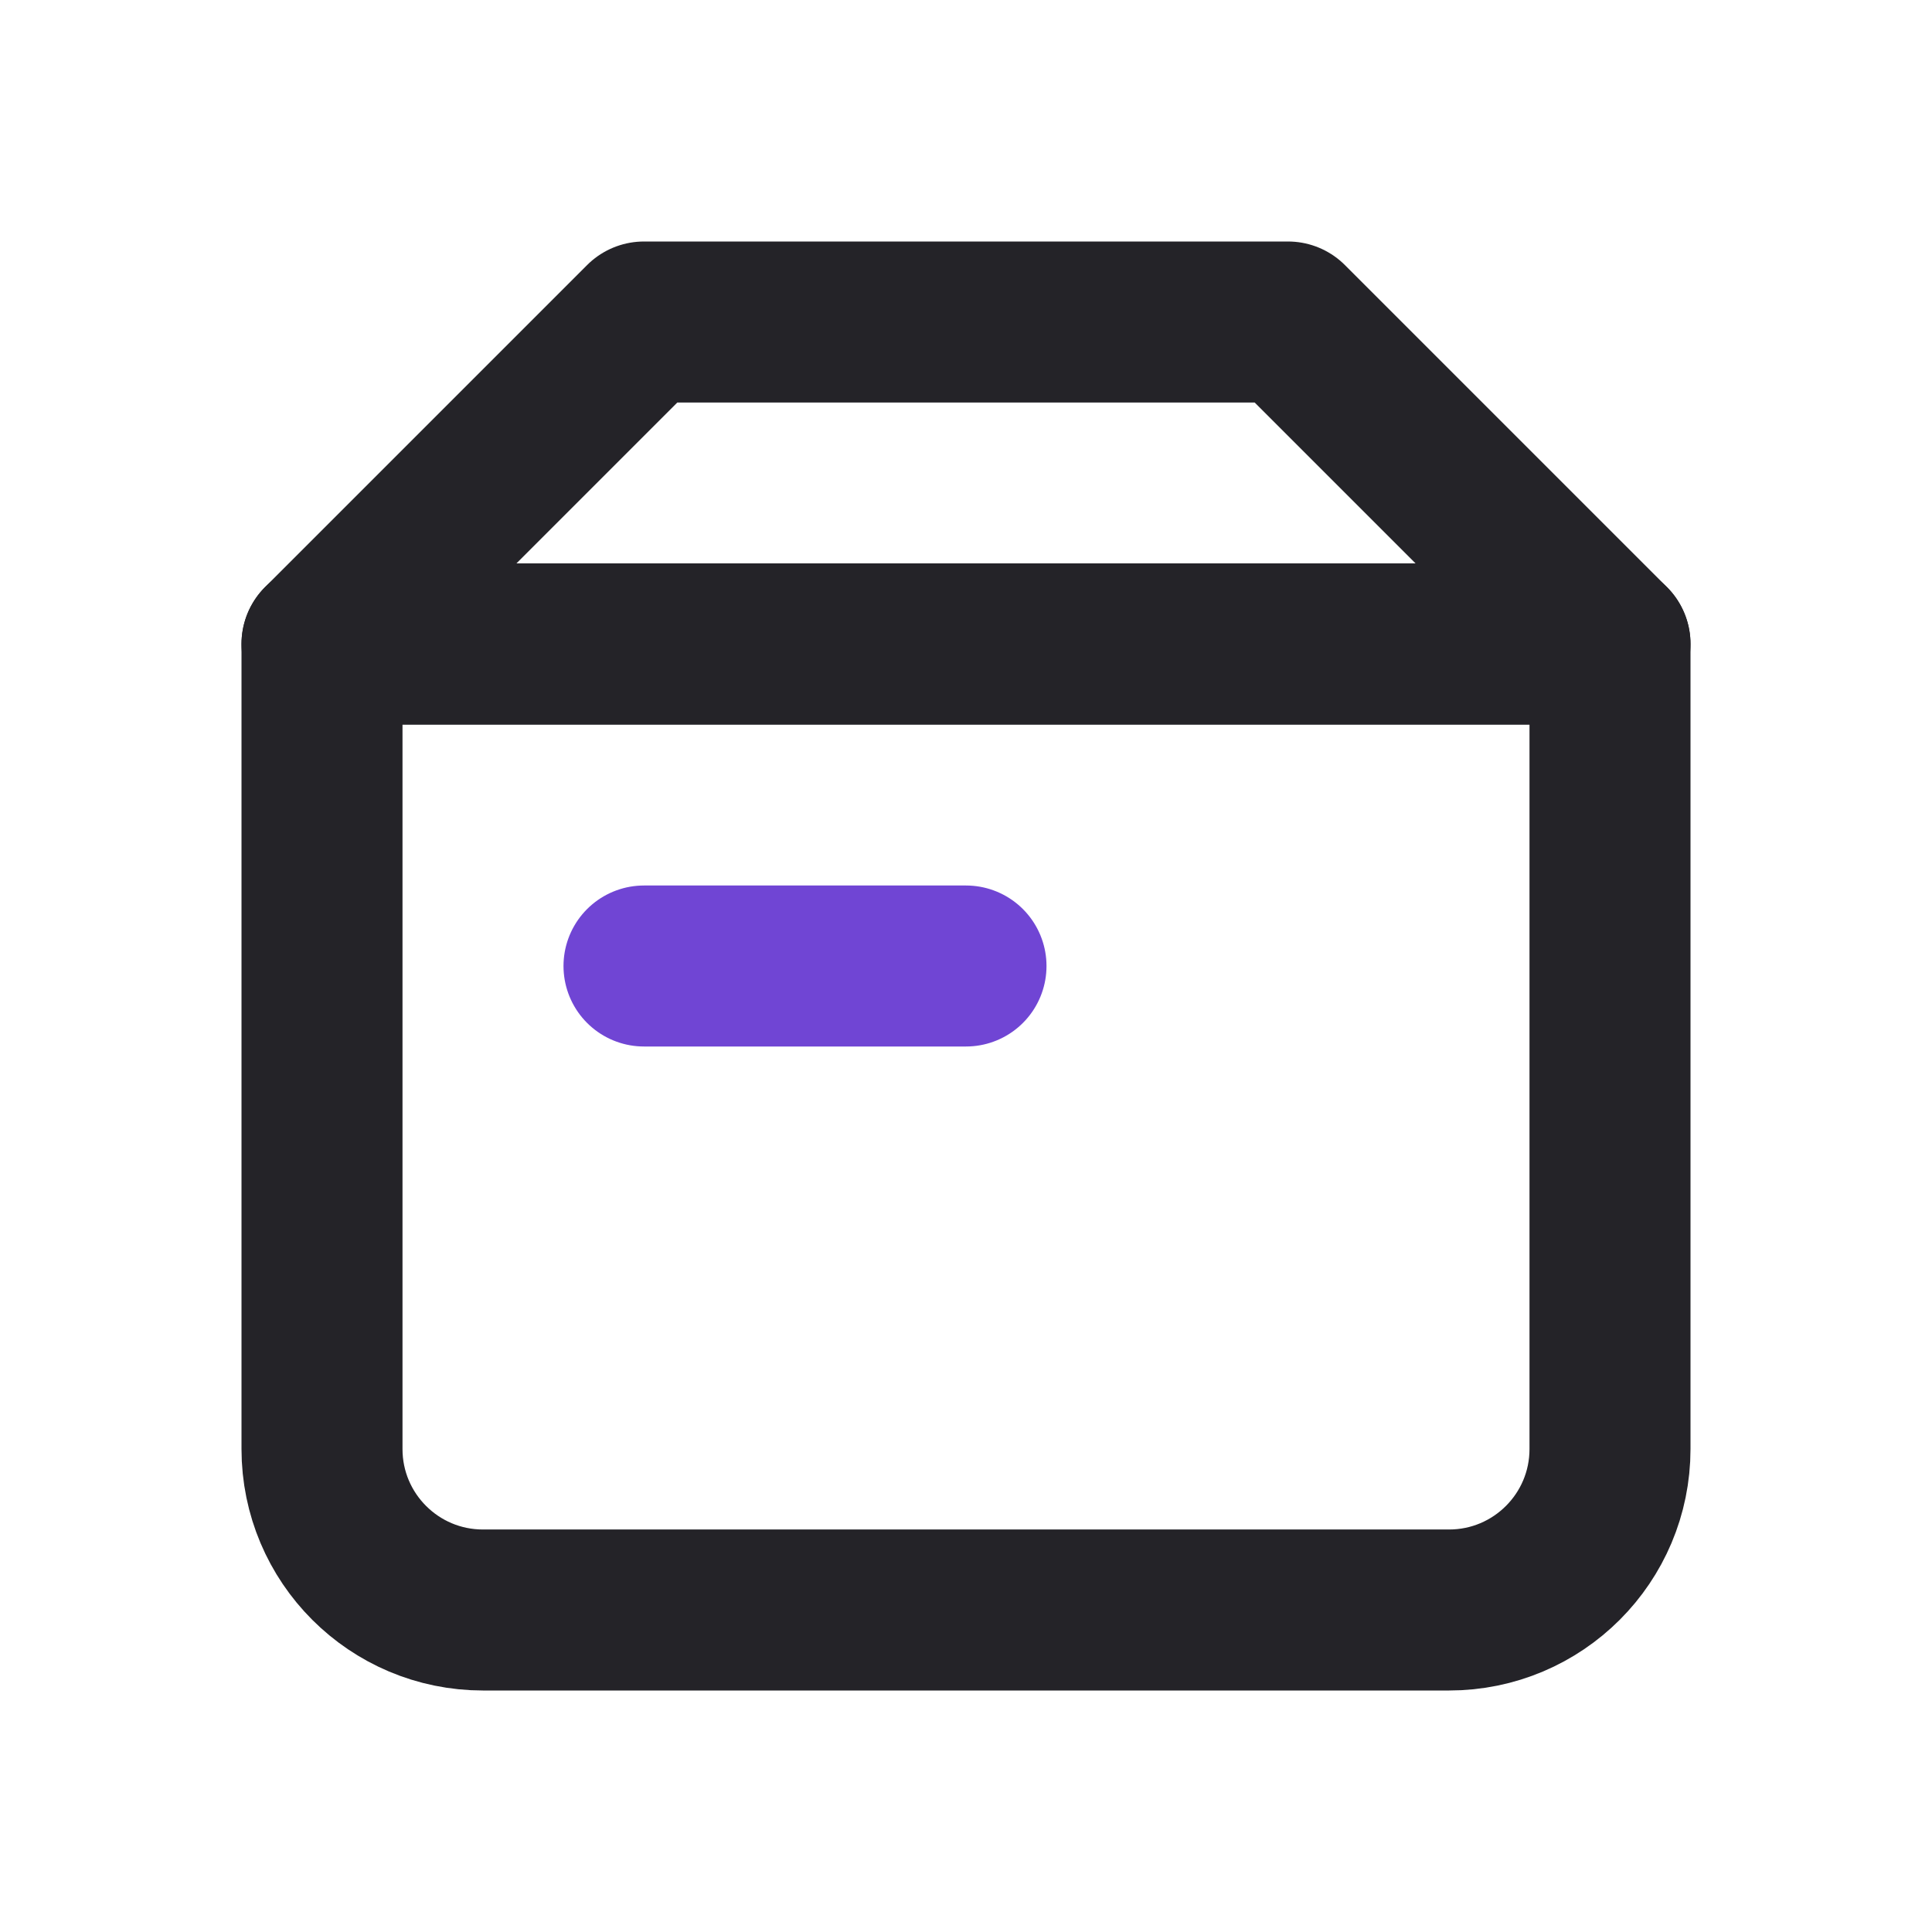 <svg width="24" height="24" viewBox="0 0 24 24" fill="none" xmlns="http://www.w3.org/2000/svg">
<path d="M4 8H20V18C20 19.105 19.105 20 18 20H6C4.895 20 4 19.105 4 18V8Z" stroke="#242328" stroke-width="2" stroke-linecap="round" stroke-linejoin="round"/>
<path d="M8 4H16L20 8H4L8 4Z" stroke="#242328" stroke-width="2" stroke-linecap="round" stroke-linejoin="round"/>
<path d="M8 12H12" stroke="#7045D4" stroke-width="2" stroke-linecap="round" stroke-linejoin="round"/>
</svg>
